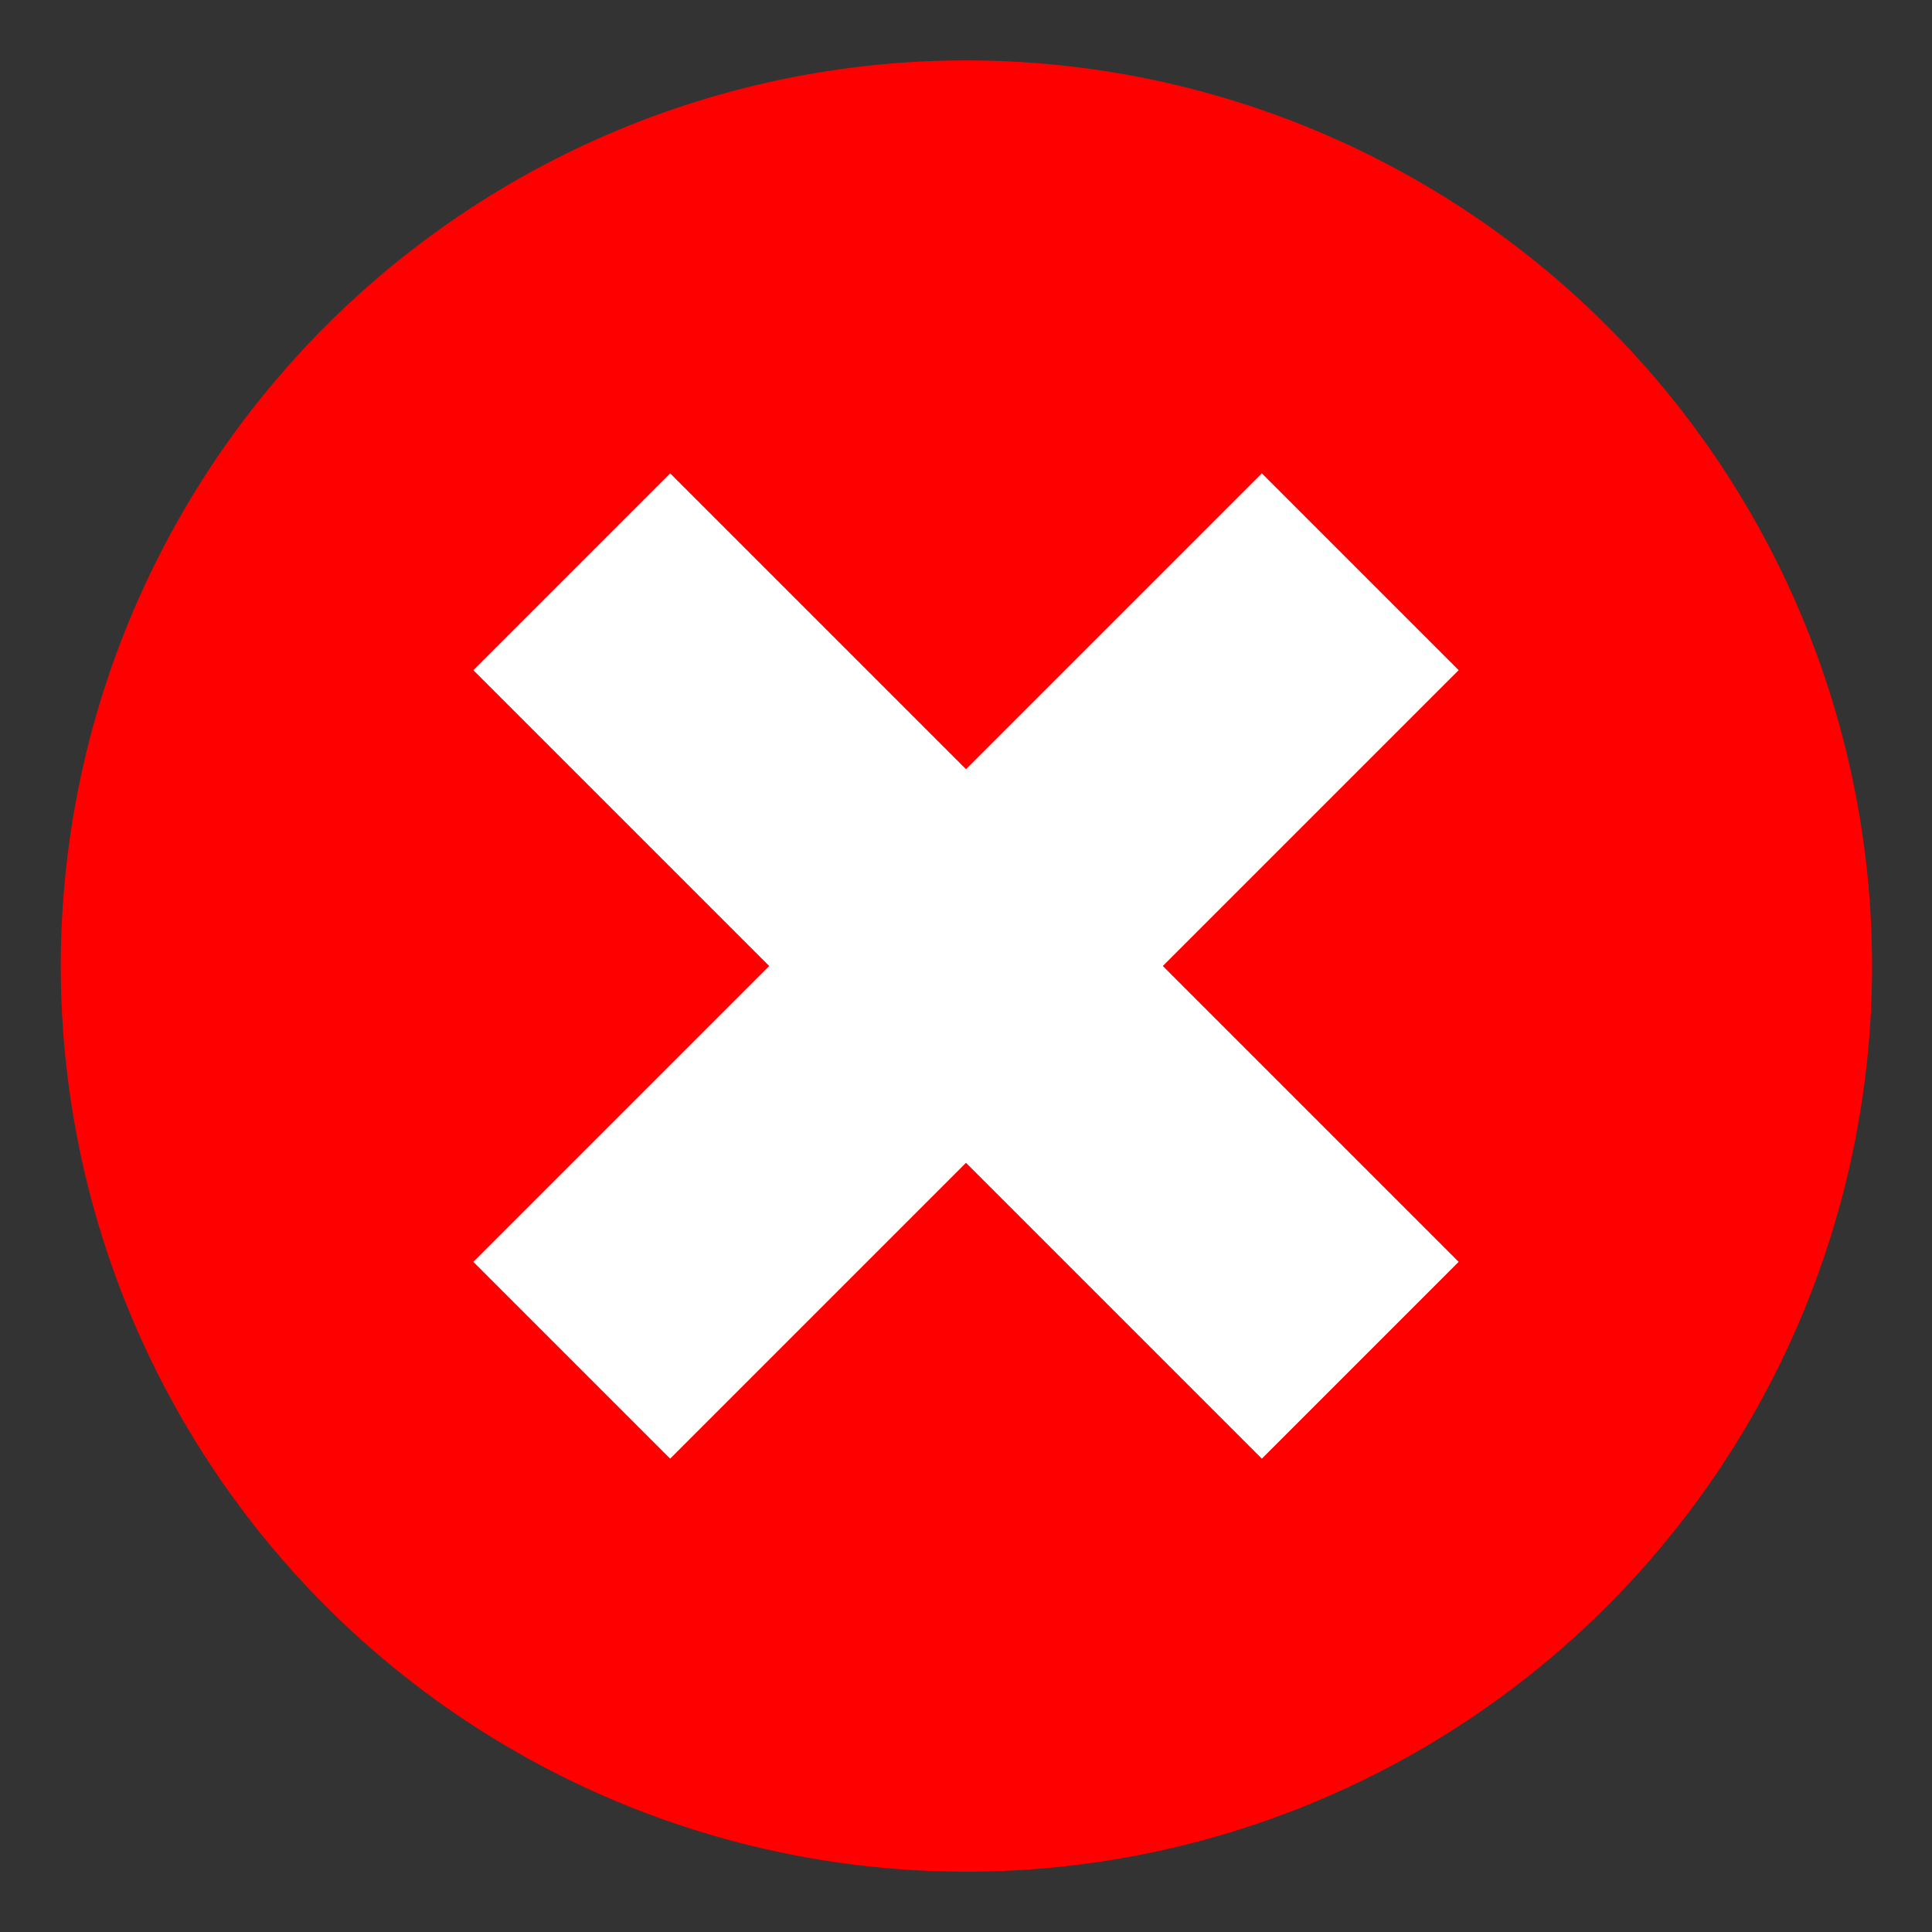 <?xml version="1.0" standalone="no"?>
<!DOCTYPE svg PUBLIC "-//W3C//DTD SVG 1.1//EN" "http://www.w3.org/Graphics/SVG/1.1/DTD/svg11.dtd">
<svg t="1609229850640" class="icon" viewBox="0 0 1024 1024" version="1.1" xmlns="http://www.w3.org/2000/svg" p-id="18844" width="256" height="256" xmlns:xlink="http://www.w3.org/1999/xlink"><rect x="0" y="0" width="1024" height="1024" fill="#333333" stroke="none"/><defs><style type="text/css"></style></defs>
<path d="M512.219 512.016m-339.411 339.411a480 480 0 1 0 678.823-678.823 480 480 0 1 0-678.823 678.823Z" fill="#FF0000" p-id="18845"></path><path d="M773.12 668.8L616.32 512l156.8-156.8-104.32-104.32L512 407.68 355.2 250.88 250.88 355.2 407.68 512l-156.8 156.8 104.32 104.32L512 616.32l156.8 156.8 104.32-104.32z" fill="#FFFFFF" p-id="18846"></path></svg>